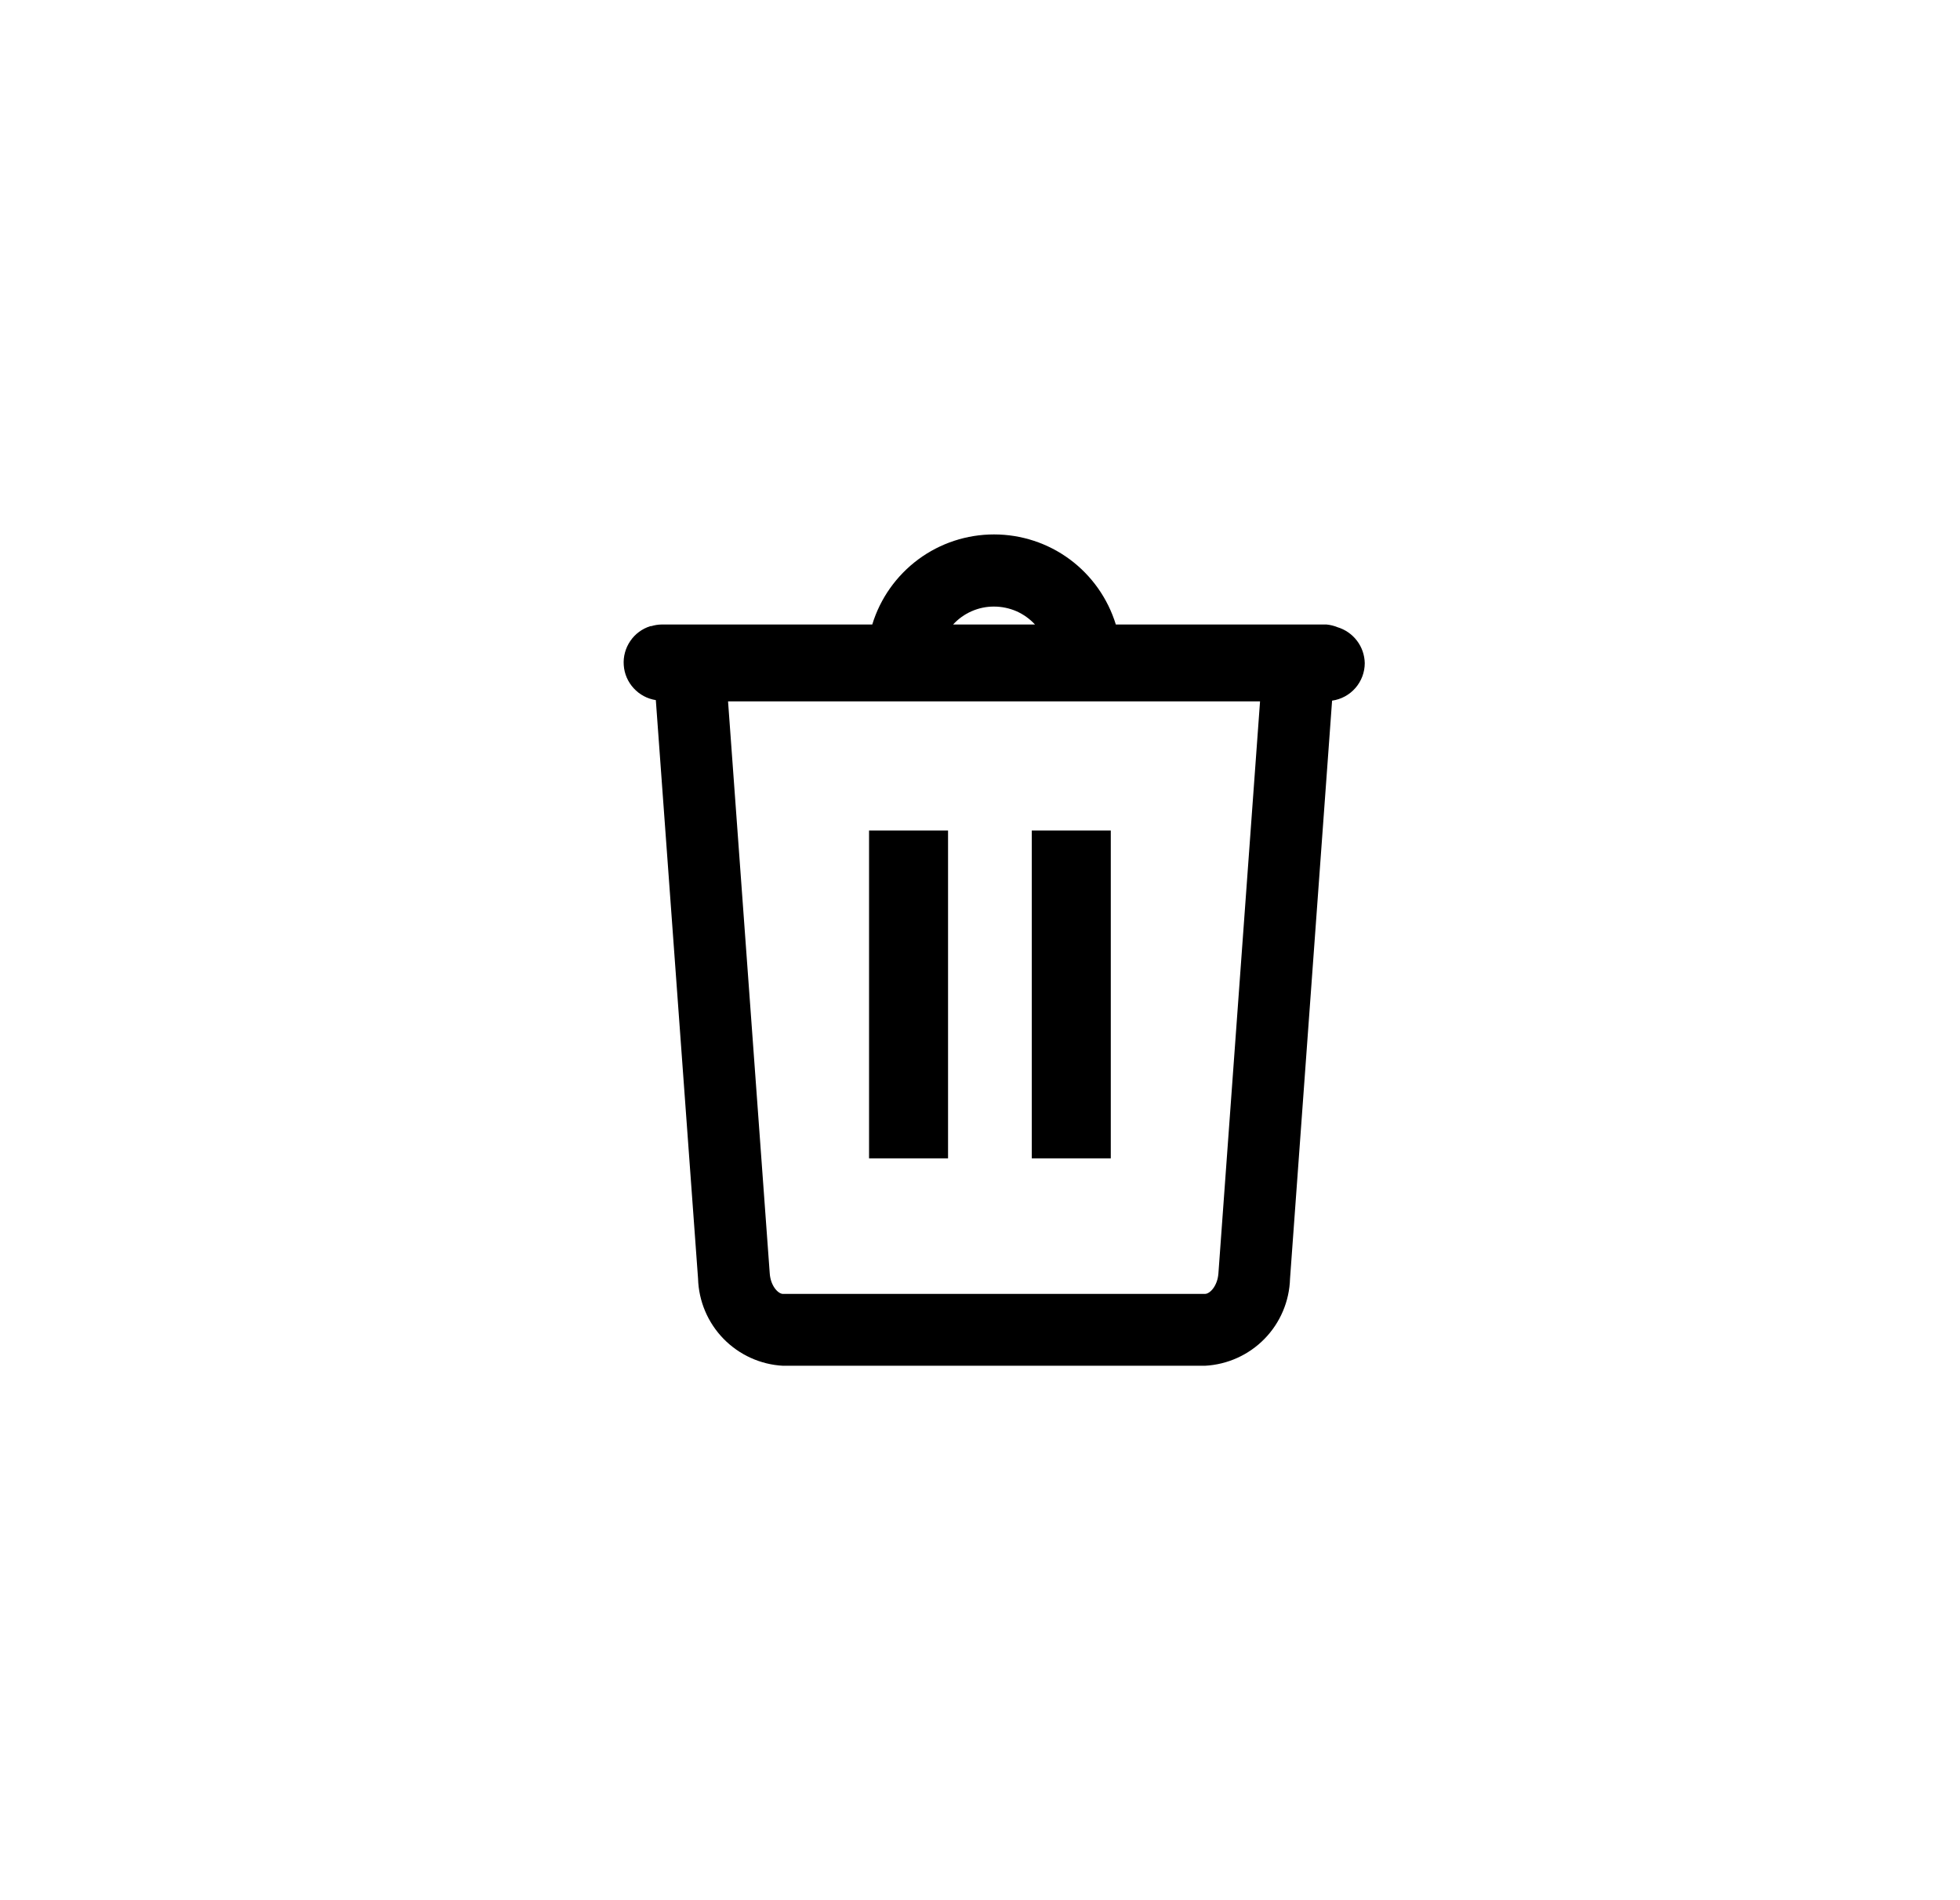<svg width="33" height="32" viewBox="0 0 33 32" fill="currentColor" xmlns="http://www.w3.org/2000/svg">
  <path d="M18.702 13.986H17.372V19.507H18.702V13.986Z" />
  <path d="M15.962 13.986H14.632V19.507H15.962V13.986Z" />
  <path
    d="M22.978 11.167C22.975 11.031 22.93 10.899 22.847 10.79C22.764 10.681 22.649 10.601 22.518 10.562C22.46 10.538 22.397 10.523 22.334 10.517H18.787C18.652 10.078 18.381 9.694 18.012 9.42C17.643 9.147 17.196 9 16.736 9C16.277 9 15.83 9.147 15.461 9.42C15.092 9.694 14.82 10.078 14.686 10.517H11.139C11.081 10.518 11.023 10.527 10.967 10.544H10.952C10.813 10.587 10.693 10.675 10.612 10.795C10.53 10.915 10.491 11.059 10.502 11.203C10.512 11.348 10.571 11.484 10.67 11.591C10.768 11.698 10.899 11.768 11.042 11.79L11.753 21.533C11.764 21.913 11.917 22.274 12.182 22.546C12.447 22.817 12.804 22.98 13.183 23H20.287C20.666 22.98 21.024 22.819 21.29 22.547C21.556 22.275 21.709 21.913 21.72 21.533L22.428 11.799C22.58 11.778 22.72 11.702 22.821 11.586C22.922 11.47 22.978 11.321 22.978 11.167ZM16.736 10.215C16.866 10.215 16.994 10.242 17.113 10.293C17.232 10.346 17.338 10.422 17.426 10.517H16.047C16.135 10.421 16.241 10.345 16.36 10.293C16.479 10.241 16.607 10.214 16.736 10.215ZM20.287 21.79H13.183C13.102 21.79 12.975 21.657 12.96 21.446L12.258 11.811H21.215L20.514 21.446C20.498 21.657 20.371 21.79 20.287 21.79Z" />
</svg>